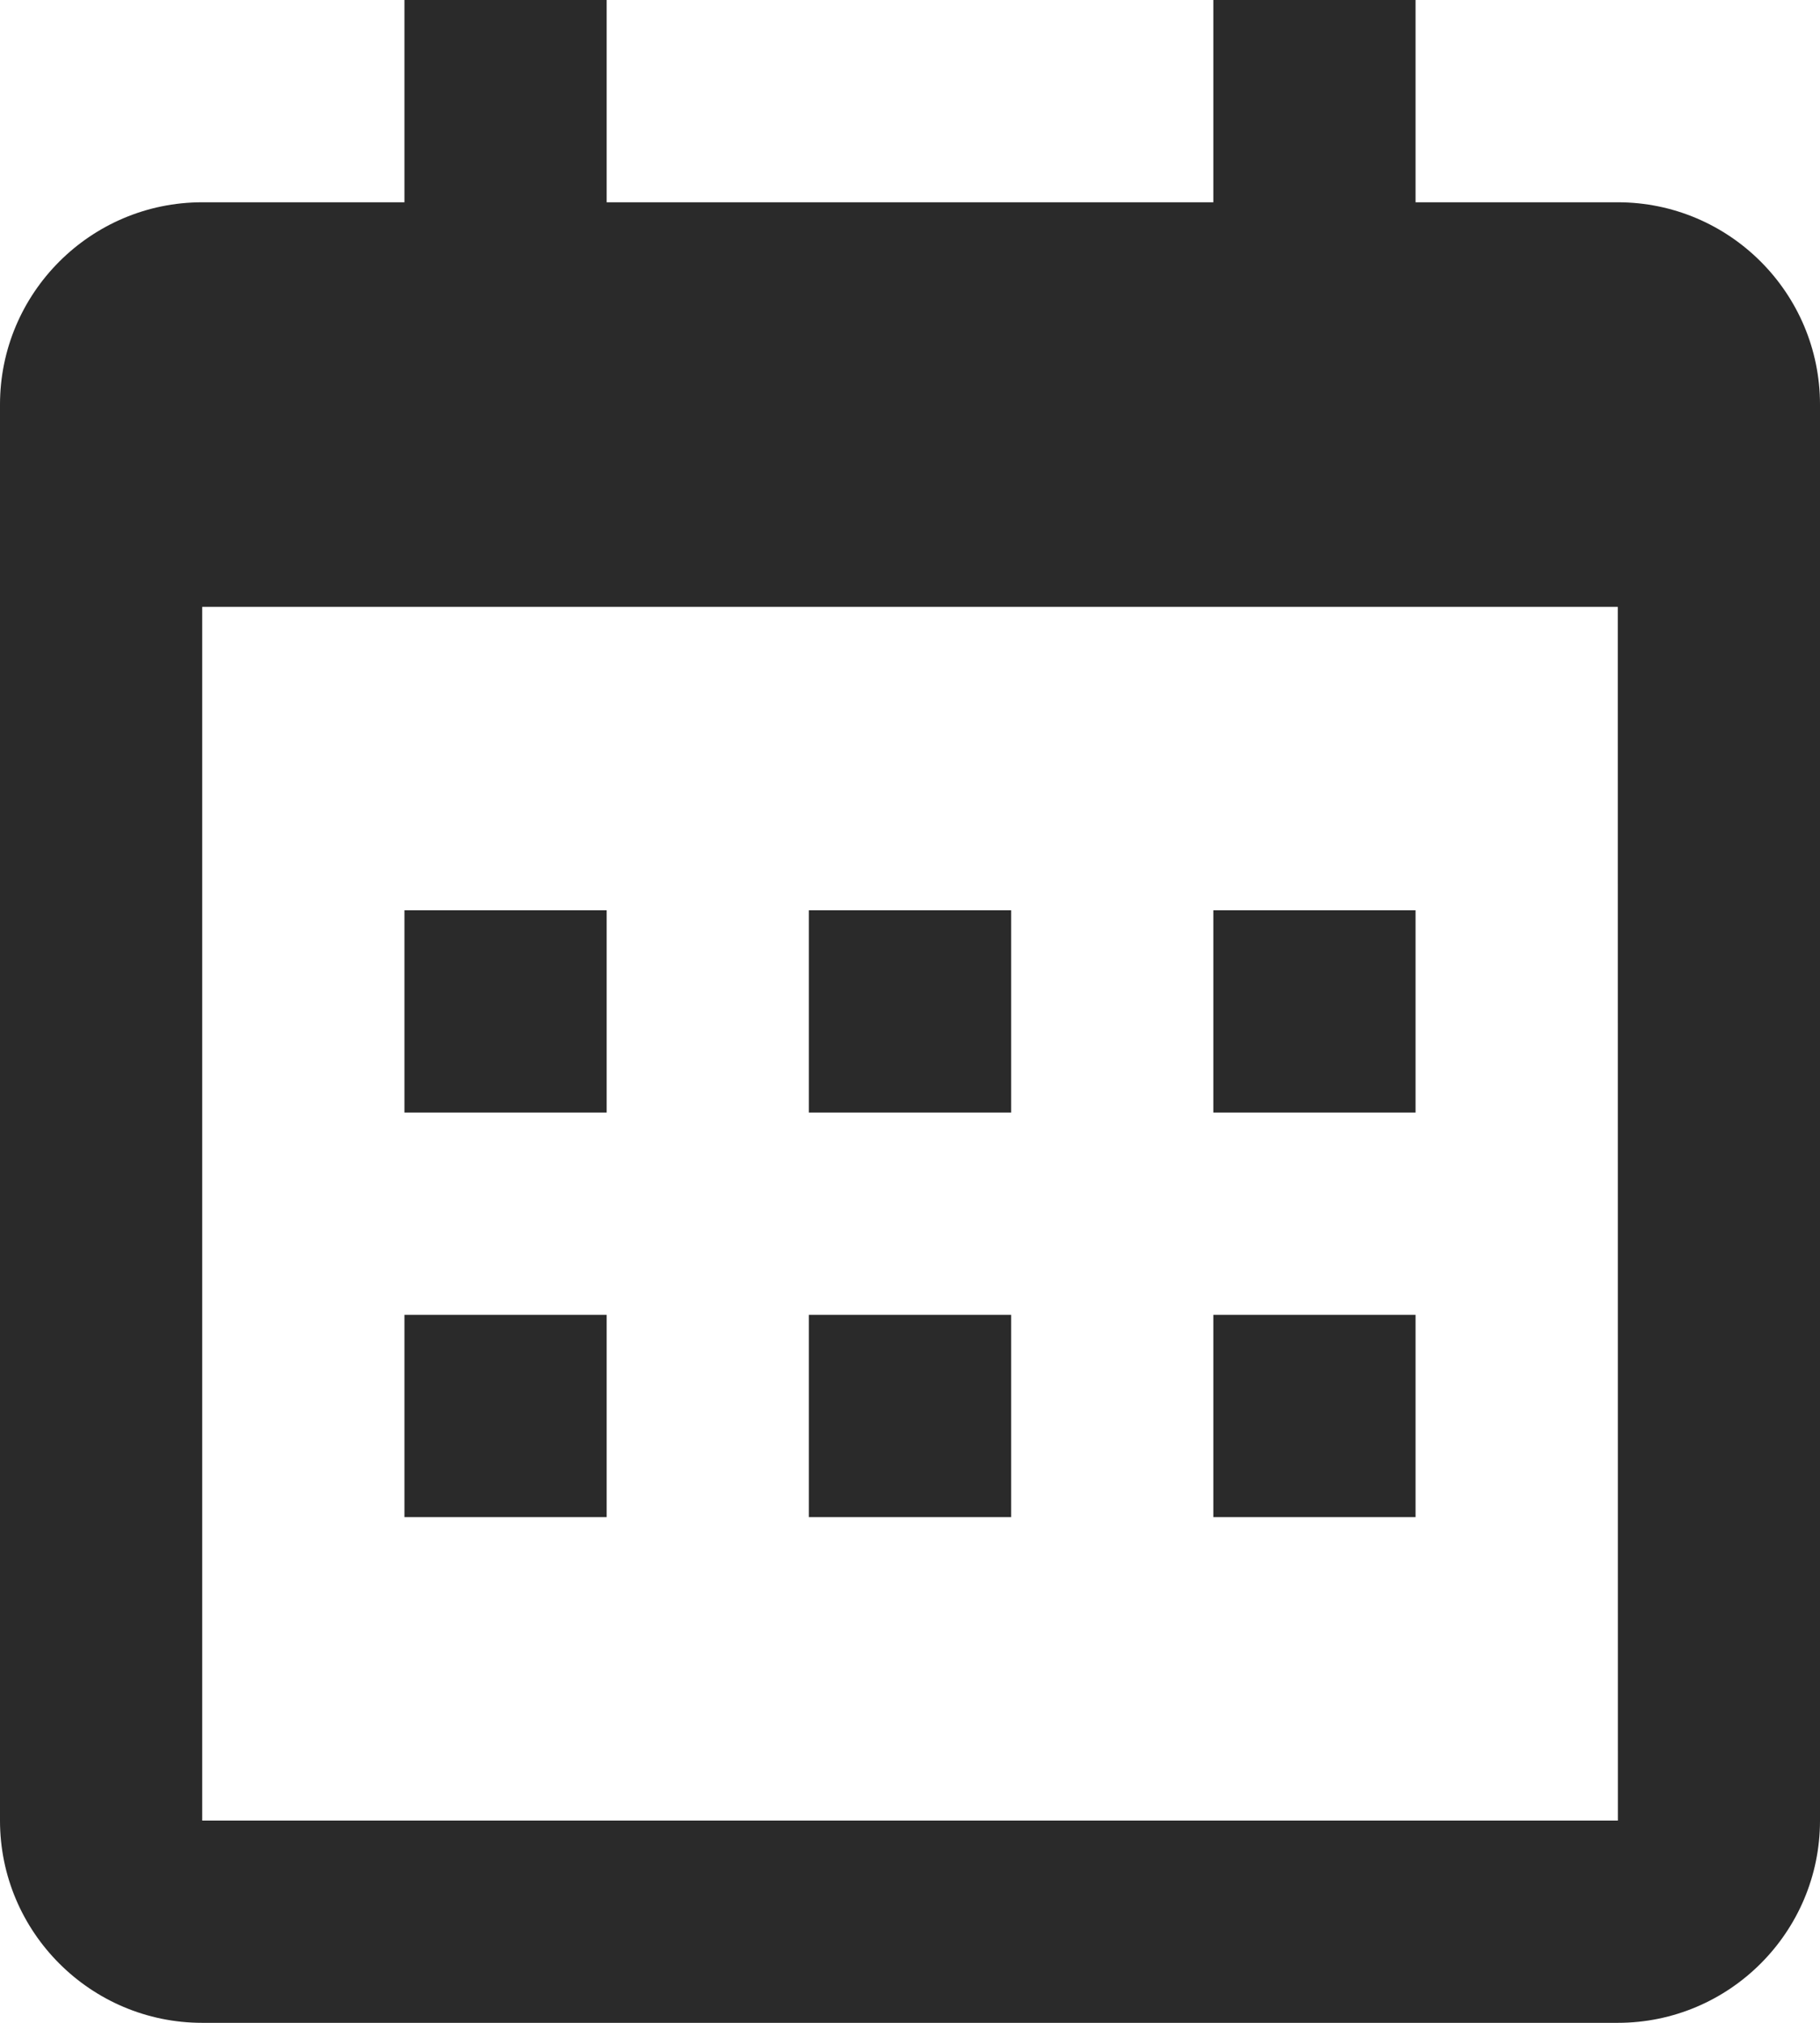 <svg width="36" height="40" viewBox="0 0 36 40" fill="none" xmlns="http://www.w3.org/2000/svg">
<path d="M8 18H12V22H8V18ZM8 26H12V30H8V26ZM16 18H20V22H16V18ZM16 26H20V30H16V26ZM24 18H28V22H24V18ZM24 26H28V30H24V26Z" fill="#2A2A2A"/>
<path d="M4 40H32C34.206 40 36 38.206 36 36V8C36 5.794 34.206 4 32 4H28V0H24V4H12V0H8V4H4C1.794 4 0 5.794 0 8V36C0 38.206 1.794 40 4 40ZM32 12L32.002 36H4V12H32Z" fill="#2A2A2A"/>
</svg>
